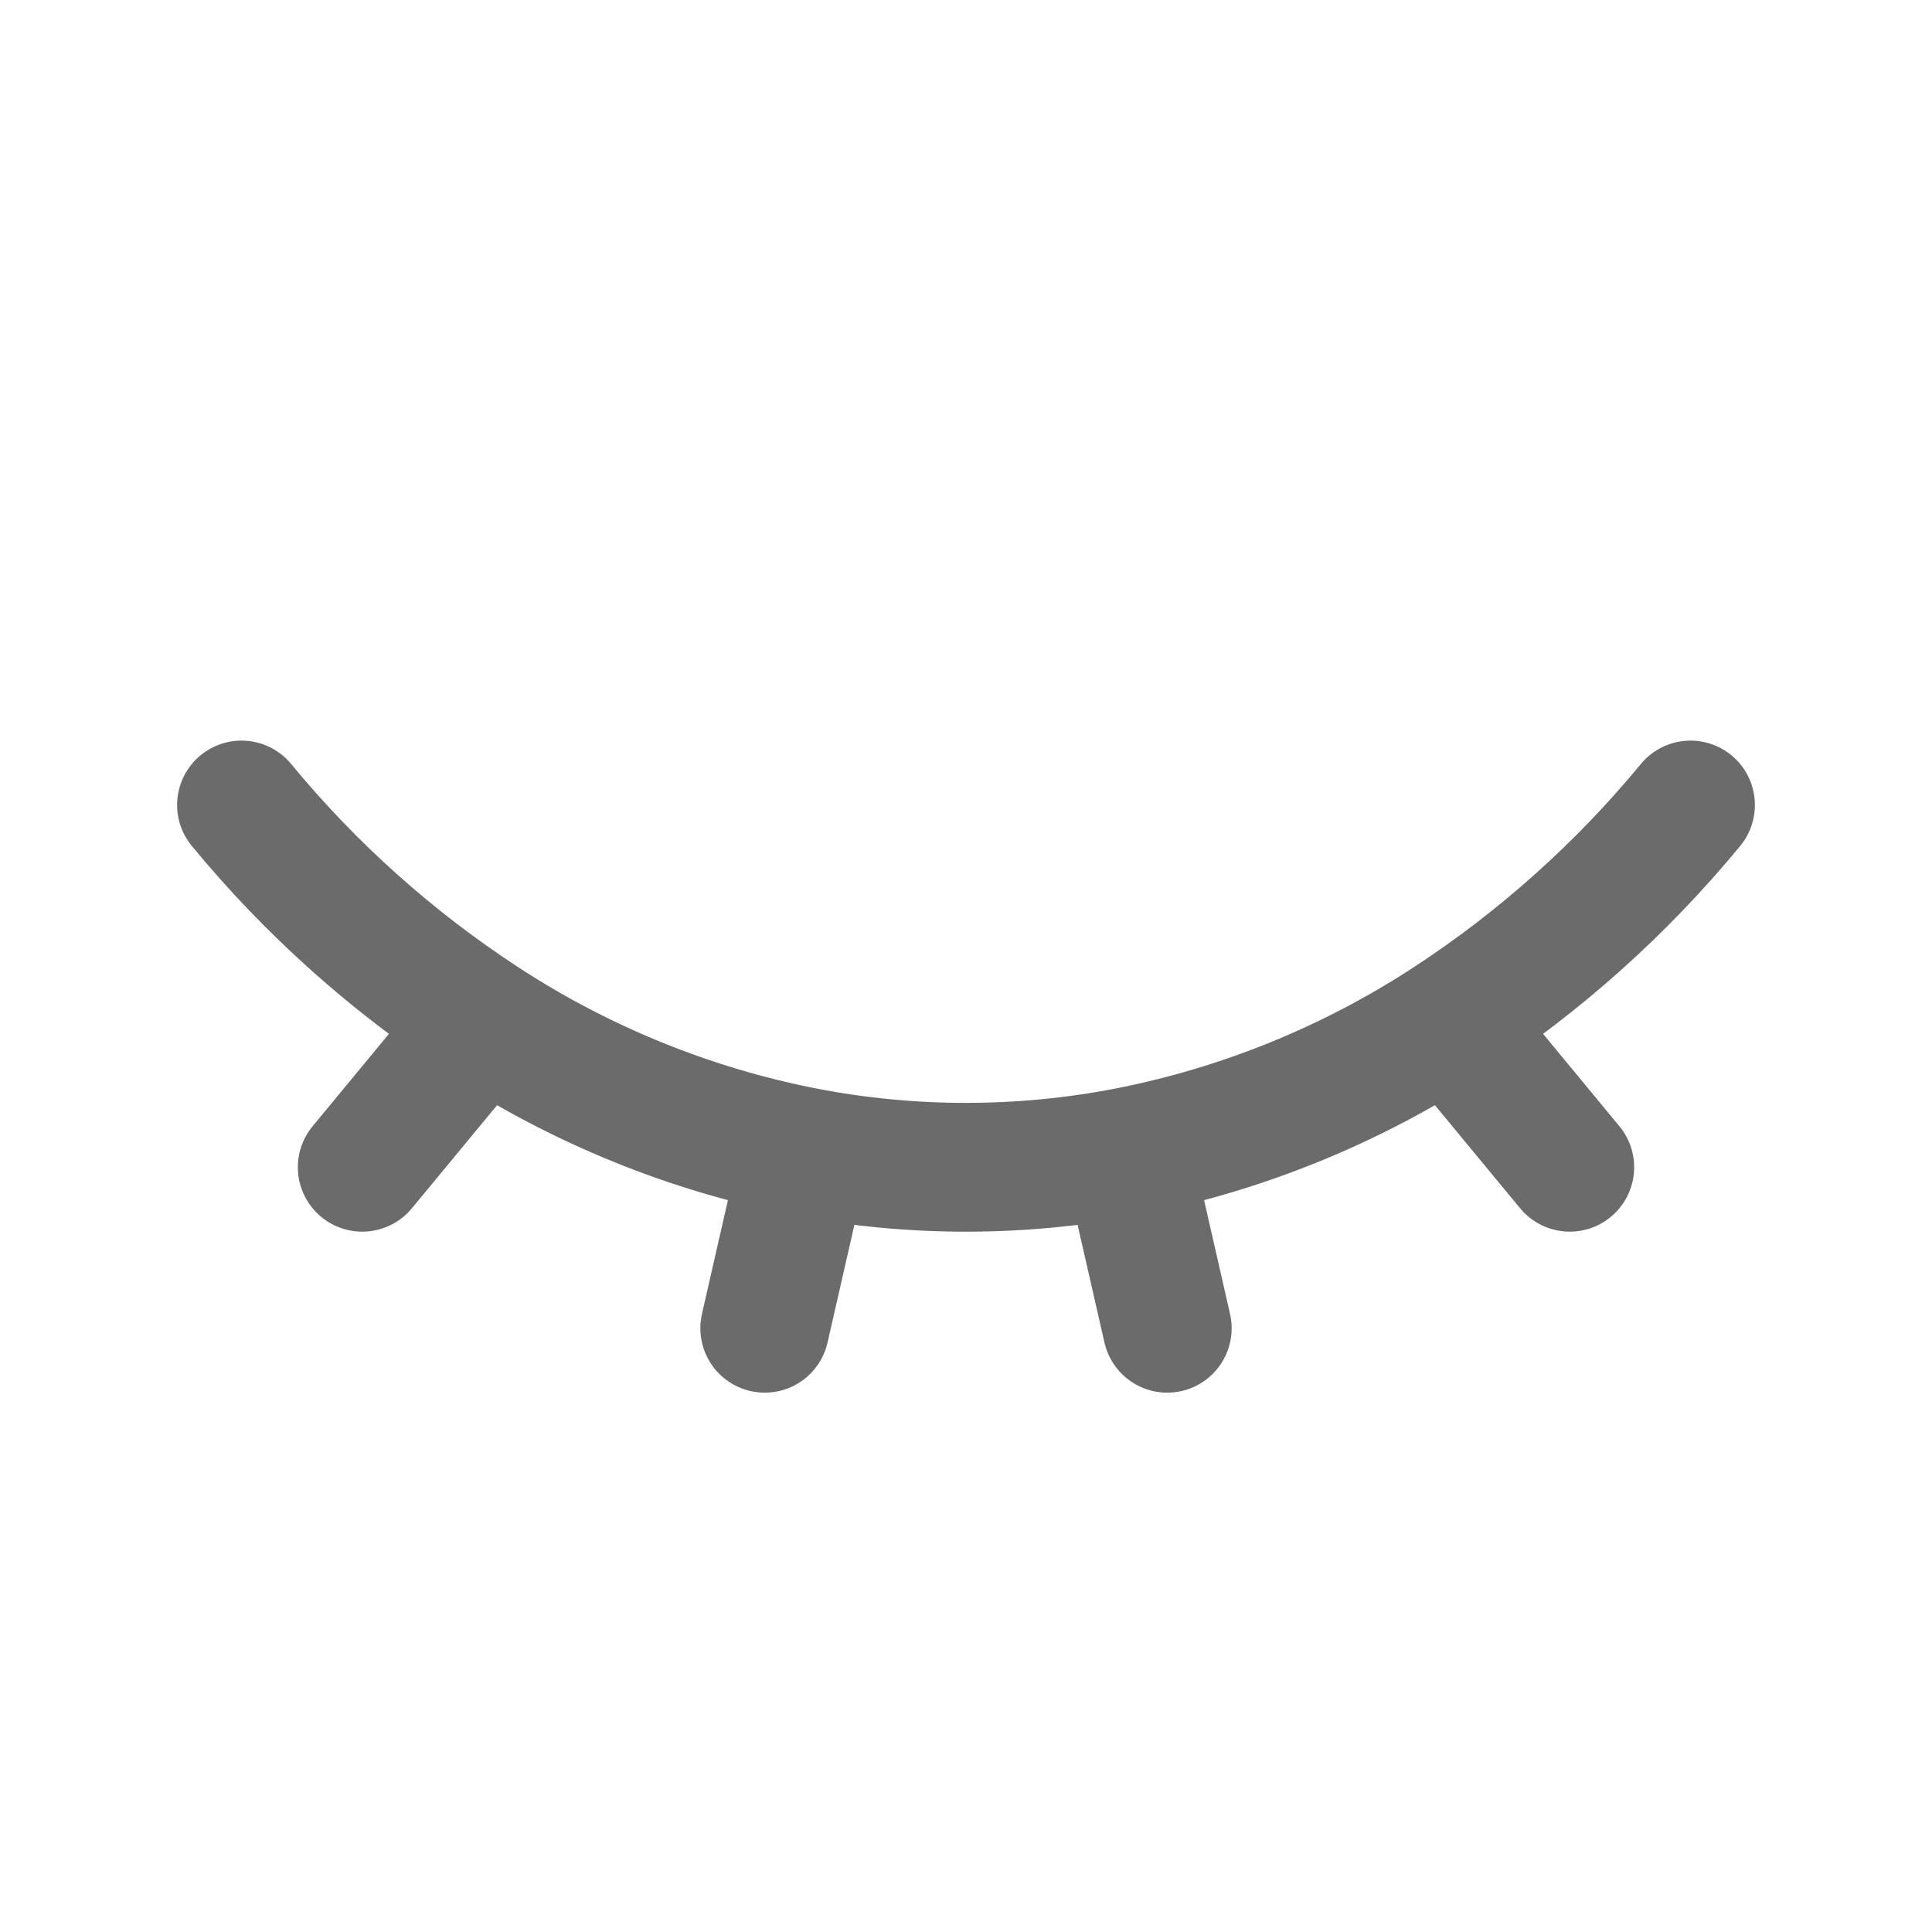 <svg width="30" height="30" viewBox="0 0 30 30" fill="none" xmlns="http://www.w3.org/2000/svg">
<path d="M3.75 12.5C4.823 13.802 6.088 14.933 7.5 15.856M7.5 15.856C9.02 16.849 10.718 17.539 12.5 17.887C14.152 18.205 15.848 18.205 17.5 17.887C19.282 17.539 20.98 16.849 22.5 15.856M7.5 15.856L5.625 18.125M26.25 12.5C25.177 13.802 23.912 14.933 22.5 15.856M22.5 15.856L24.375 18.125M12.5 17.886L11.875 20.625M17.5 17.886L18.125 20.625" stroke="#6B6B6B" stroke-width="2" stroke-linecap="round" stroke-linejoin="round"/>
</svg>
